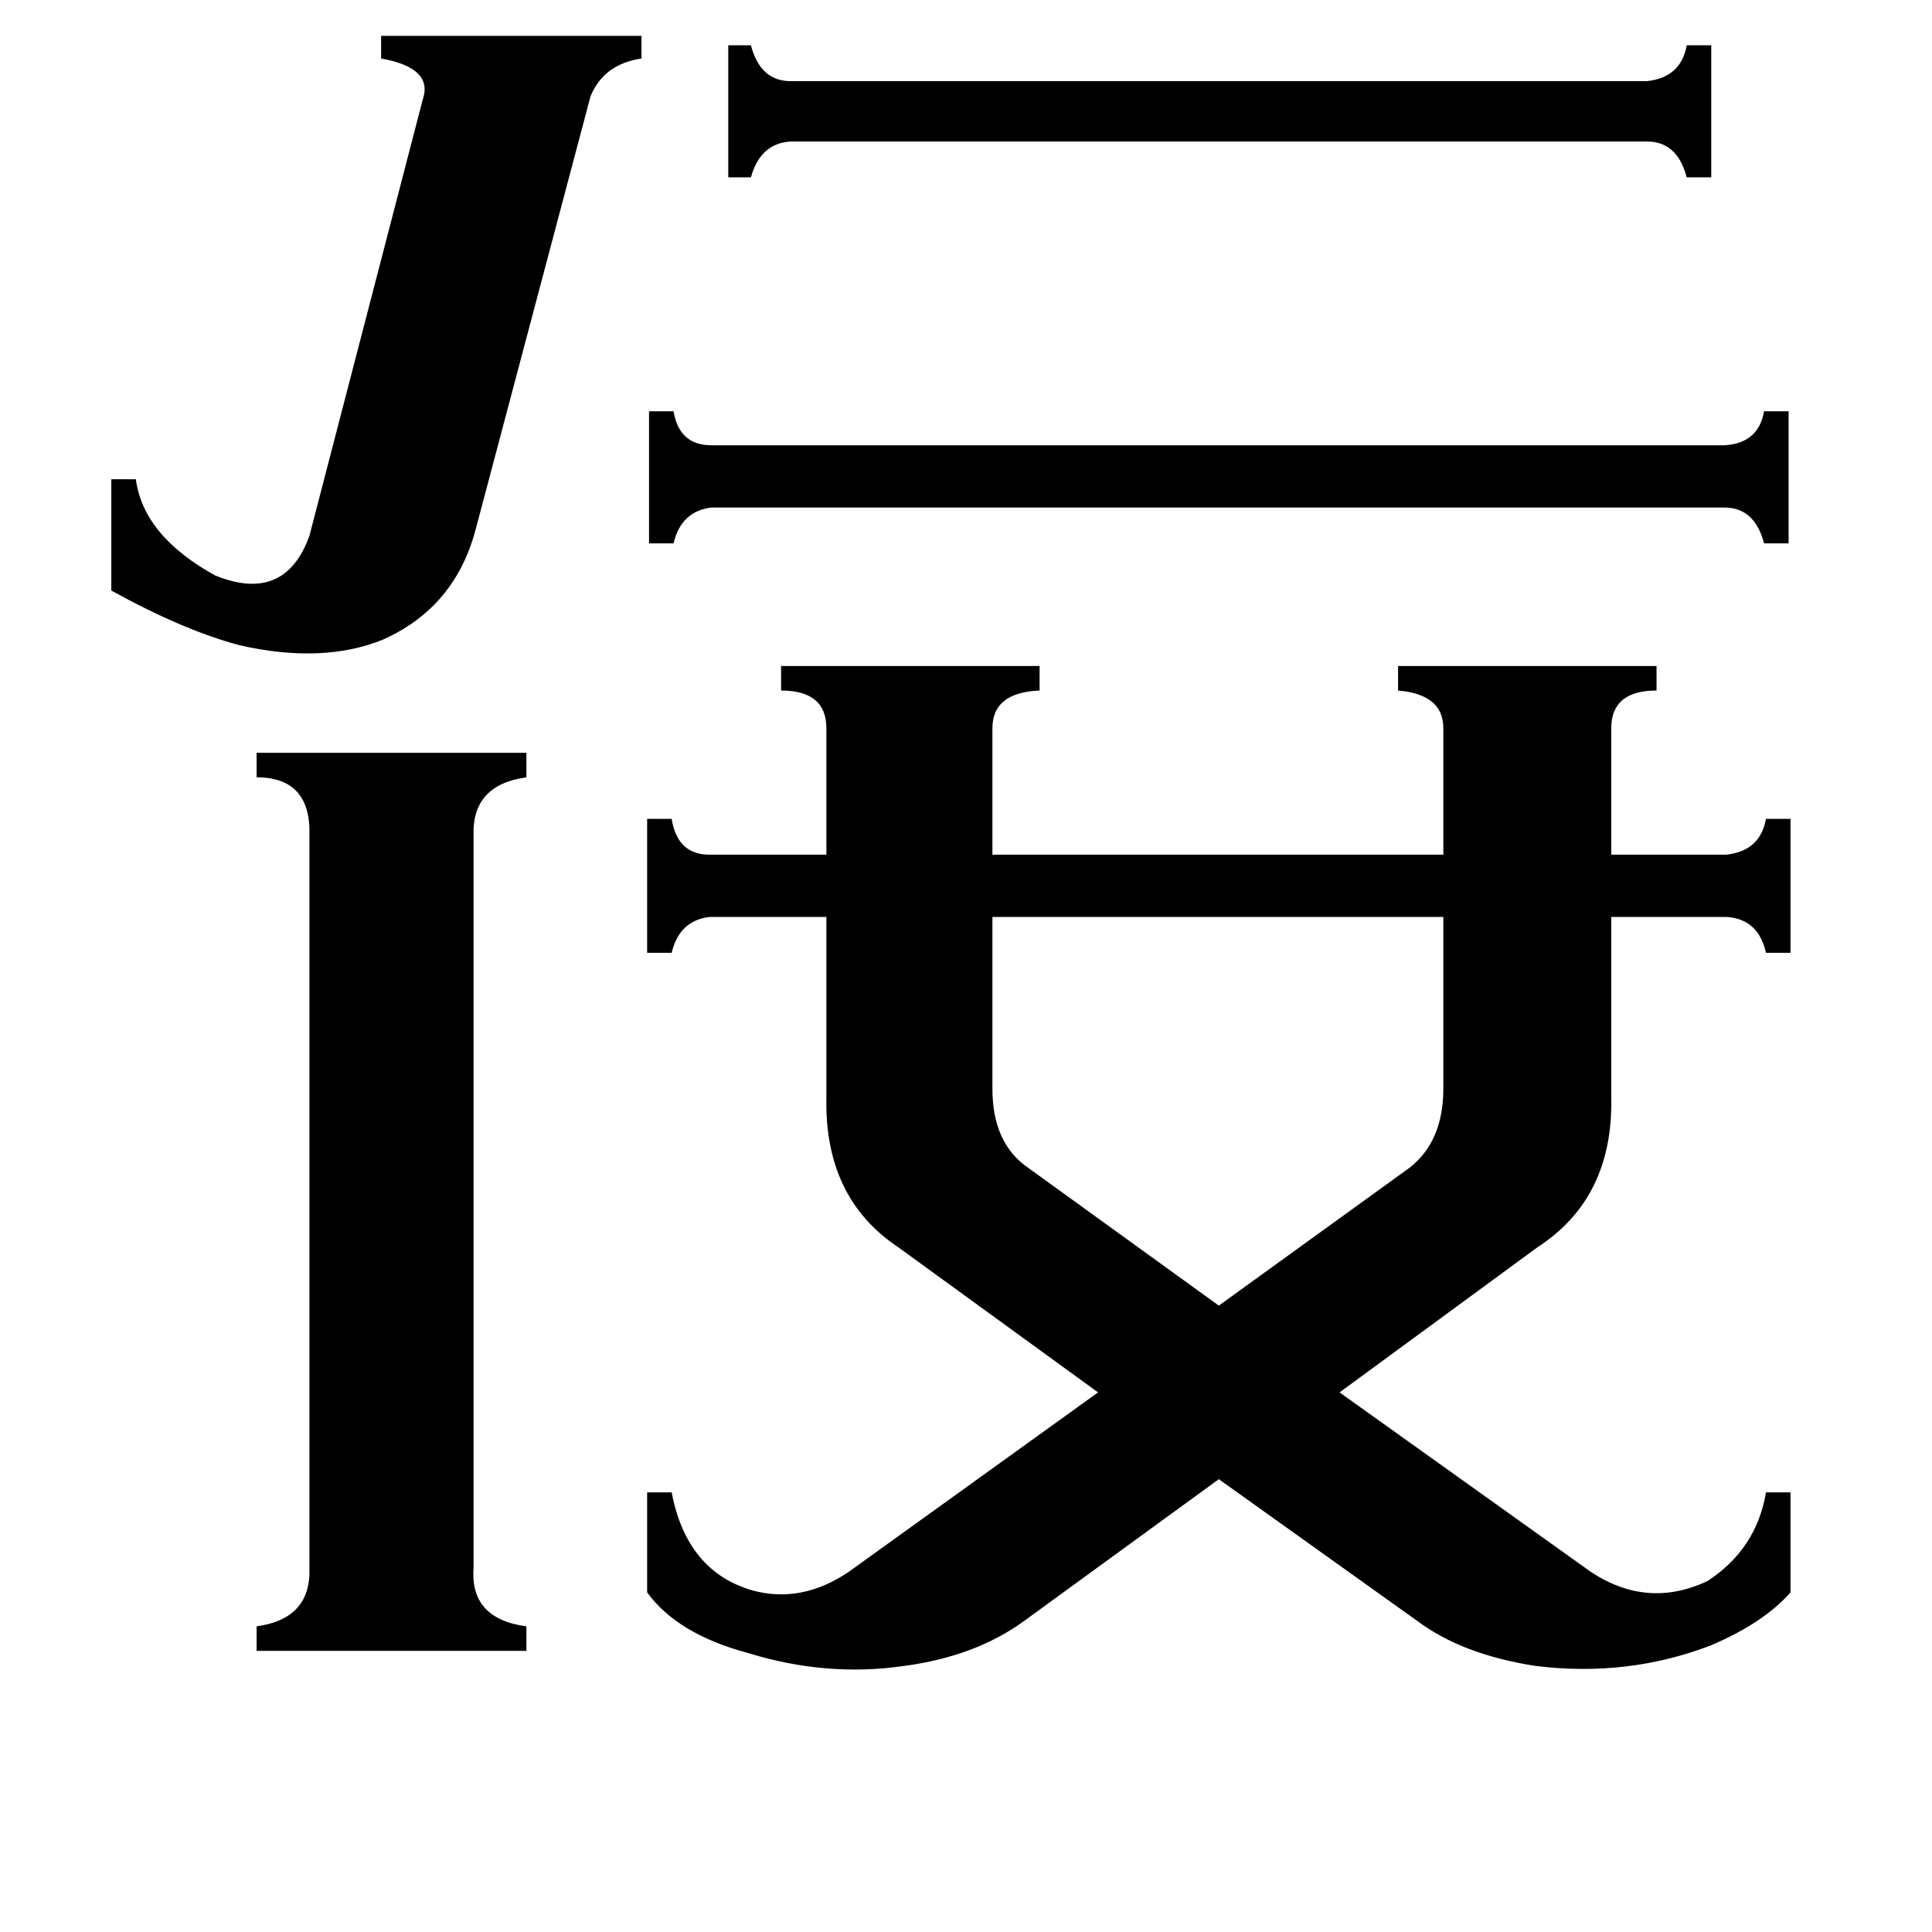 <svg xmlns="http://www.w3.org/2000/svg" viewBox="0 -800 1024 1024">
	<path fill="#000000" d="M873 -757Q891 -759 894 -776H907V-706H894Q889 -725 873 -725H419Q403 -724 398 -706H386V-776H398Q403 -757 419 -757ZM914 -564Q932 -565 935 -582H948V-512H935Q930 -531 914 -531H377Q361 -529 357 -512H344V-582H357Q360 -564 377 -564ZM252 -519Q241 -478 203 -461Q171 -448 127 -458Q97 -466 59 -487V-546H72Q76 -516 114 -495Q151 -480 164 -516L224 -747Q230 -764 202 -769V-781H340V-769Q320 -766 313 -749ZM747 -181Q765 -195 765 -223V-314H526V-223Q526 -194 545 -181L646 -108ZM251 31Q249 58 279 62V75H136V62Q165 58 164 31V-357Q165 -388 136 -388V-401H279V-388Q250 -384 251 -357ZM843 33Q873 53 905 38Q931 21 936 -9H949V44Q935 60 907 72Q863 89 814 83Q775 77 751 59L646 -16L543 59Q517 78 479 83Q438 89 396 76Q359 66 343 44V-9H356Q364 33 399 43Q425 50 450 33L582 -62L476 -139Q437 -165 438 -218V-314H376Q360 -312 356 -295H343V-366H356Q359 -347 376 -347H438V-414Q438 -434 414 -434V-447H551V-434Q526 -433 526 -414V-347H765V-414Q765 -432 741 -434V-447H878V-434Q854 -434 854 -414V-347H915Q933 -349 936 -366H949V-295H936Q932 -313 915 -314H854V-218Q855 -165 815 -139L710 -62Z"/>
</svg>